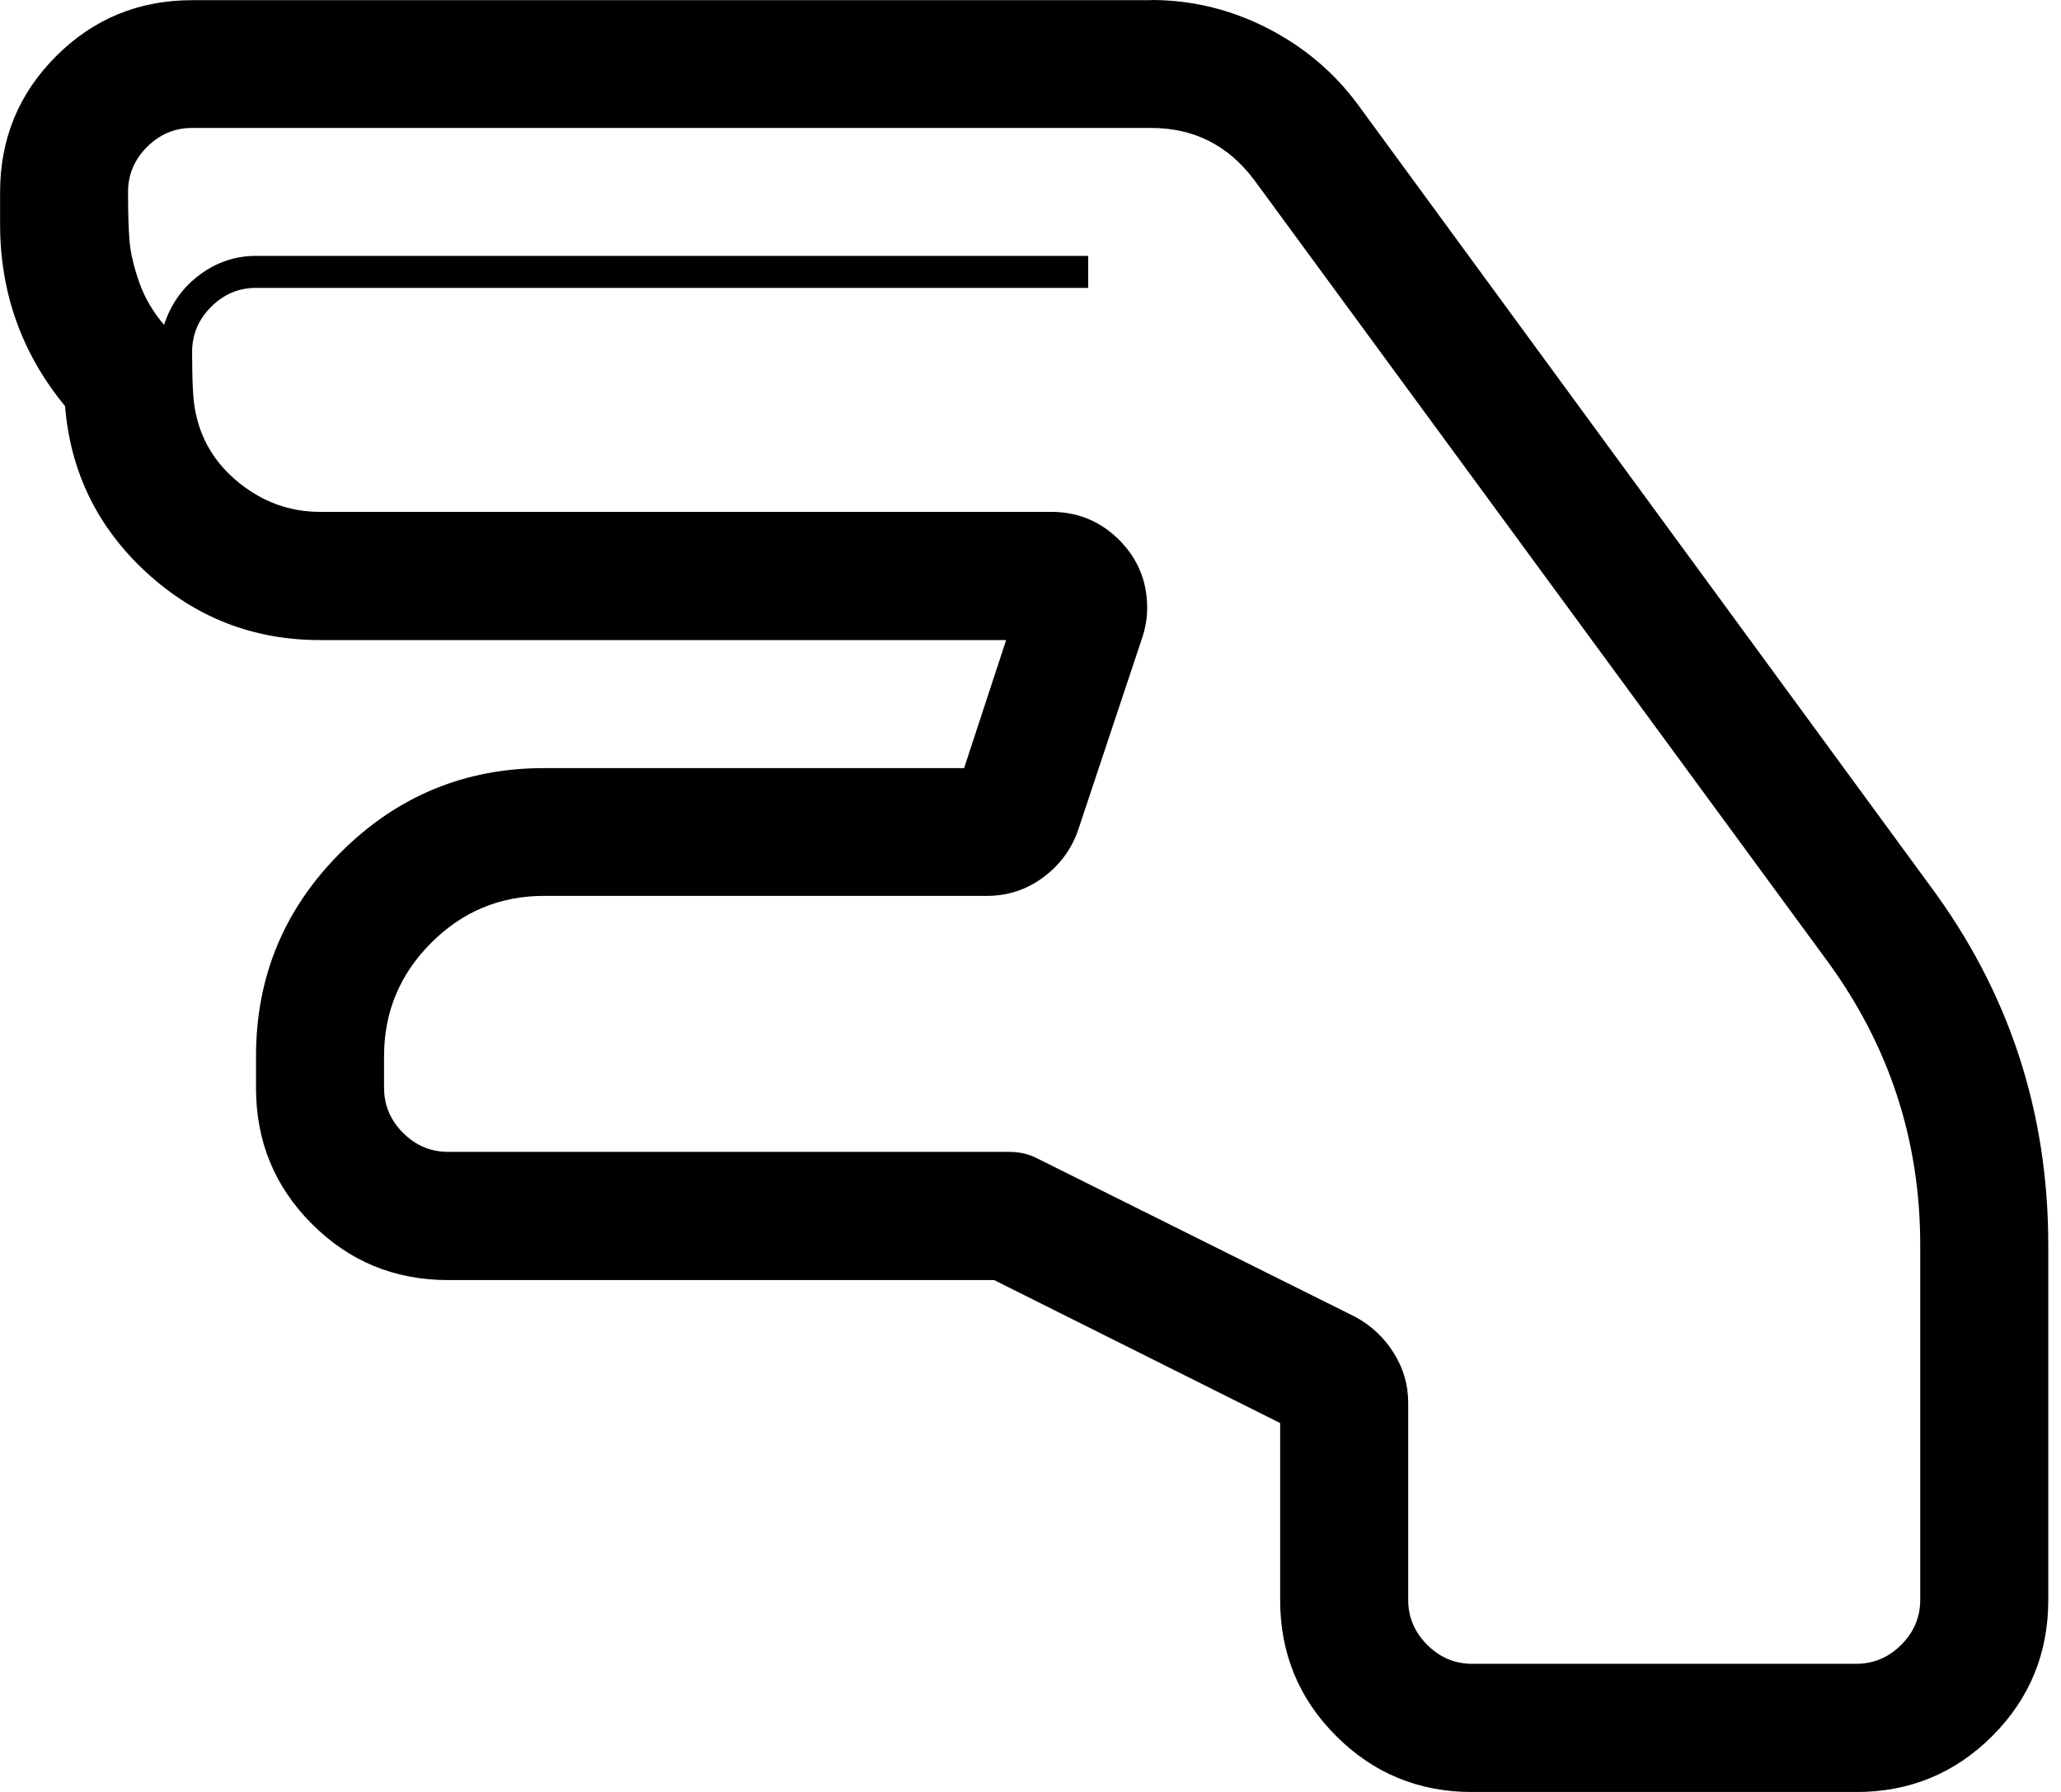<!-- Generated by IcoMoon.io -->
<svg version="1.1" xmlns="http://www.w3.org/2000/svg" width="23" height="20" viewBox="0 0 23 20">
<title>hand-lizard-o</title>
<path d="M12.846 0q0.681 0 1.295 0.313t1.016 0.859l6.384 8.717q1.317 1.775 1.317 4.007v3.962q0 0.893-0.625 1.518t-1.518 0.625h-4.286q-0.893 0-1.518-0.625t-0.625-1.518v-1.975l-3.192-1.596h-6.094q-0.893 0-1.518-0.625t-0.625-1.518v-0.357q0-1.328 0.943-2.271t2.271-0.943h4.688l0.469-1.429h-7.656q-1.116 0-1.936-0.753t-0.91-1.858q-0.725-0.882-0.725-2.031v-0.357q0-0.893 0.625-1.518t1.518-0.625h10.703zM21.429 17.857v-3.962q0-1.752-1.038-3.17l-6.395-8.717q-0.435-0.58-1.15-0.58h-10.703q-0.29 0-0.502 0.212t-0.212 0.502q0 0.357 0.017 0.552t0.106 0.452 0.279 0.48q0.112-0.346 0.396-0.558t0.631-0.212h9.286v0.357h-9.286q-0.29 0-0.502 0.212t-0.212 0.502q0 0.491 0.033 0.647 0.089 0.491 0.491 0.815t0.904 0.324h8.158q0.446 0 0.759 0.313t0.313 0.759q0 0.167-0.056 0.335l-0.714 2.143q-0.112 0.324-0.391 0.53t-0.625 0.206h-4.944q-0.737 0-1.261 0.525t-0.525 1.261v0.357q0 0.29 0.212 0.502t0.502 0.212h6.261q0.179 0 0.324 0.078l3.538 1.763q0.268 0.145 0.43 0.402t0.162 0.558v2.199q0 0.29 0.212 0.502t0.502 0.212h4.286q0.29 0 0.502-0.212t0.212-0.502z"></path>
</svg>
